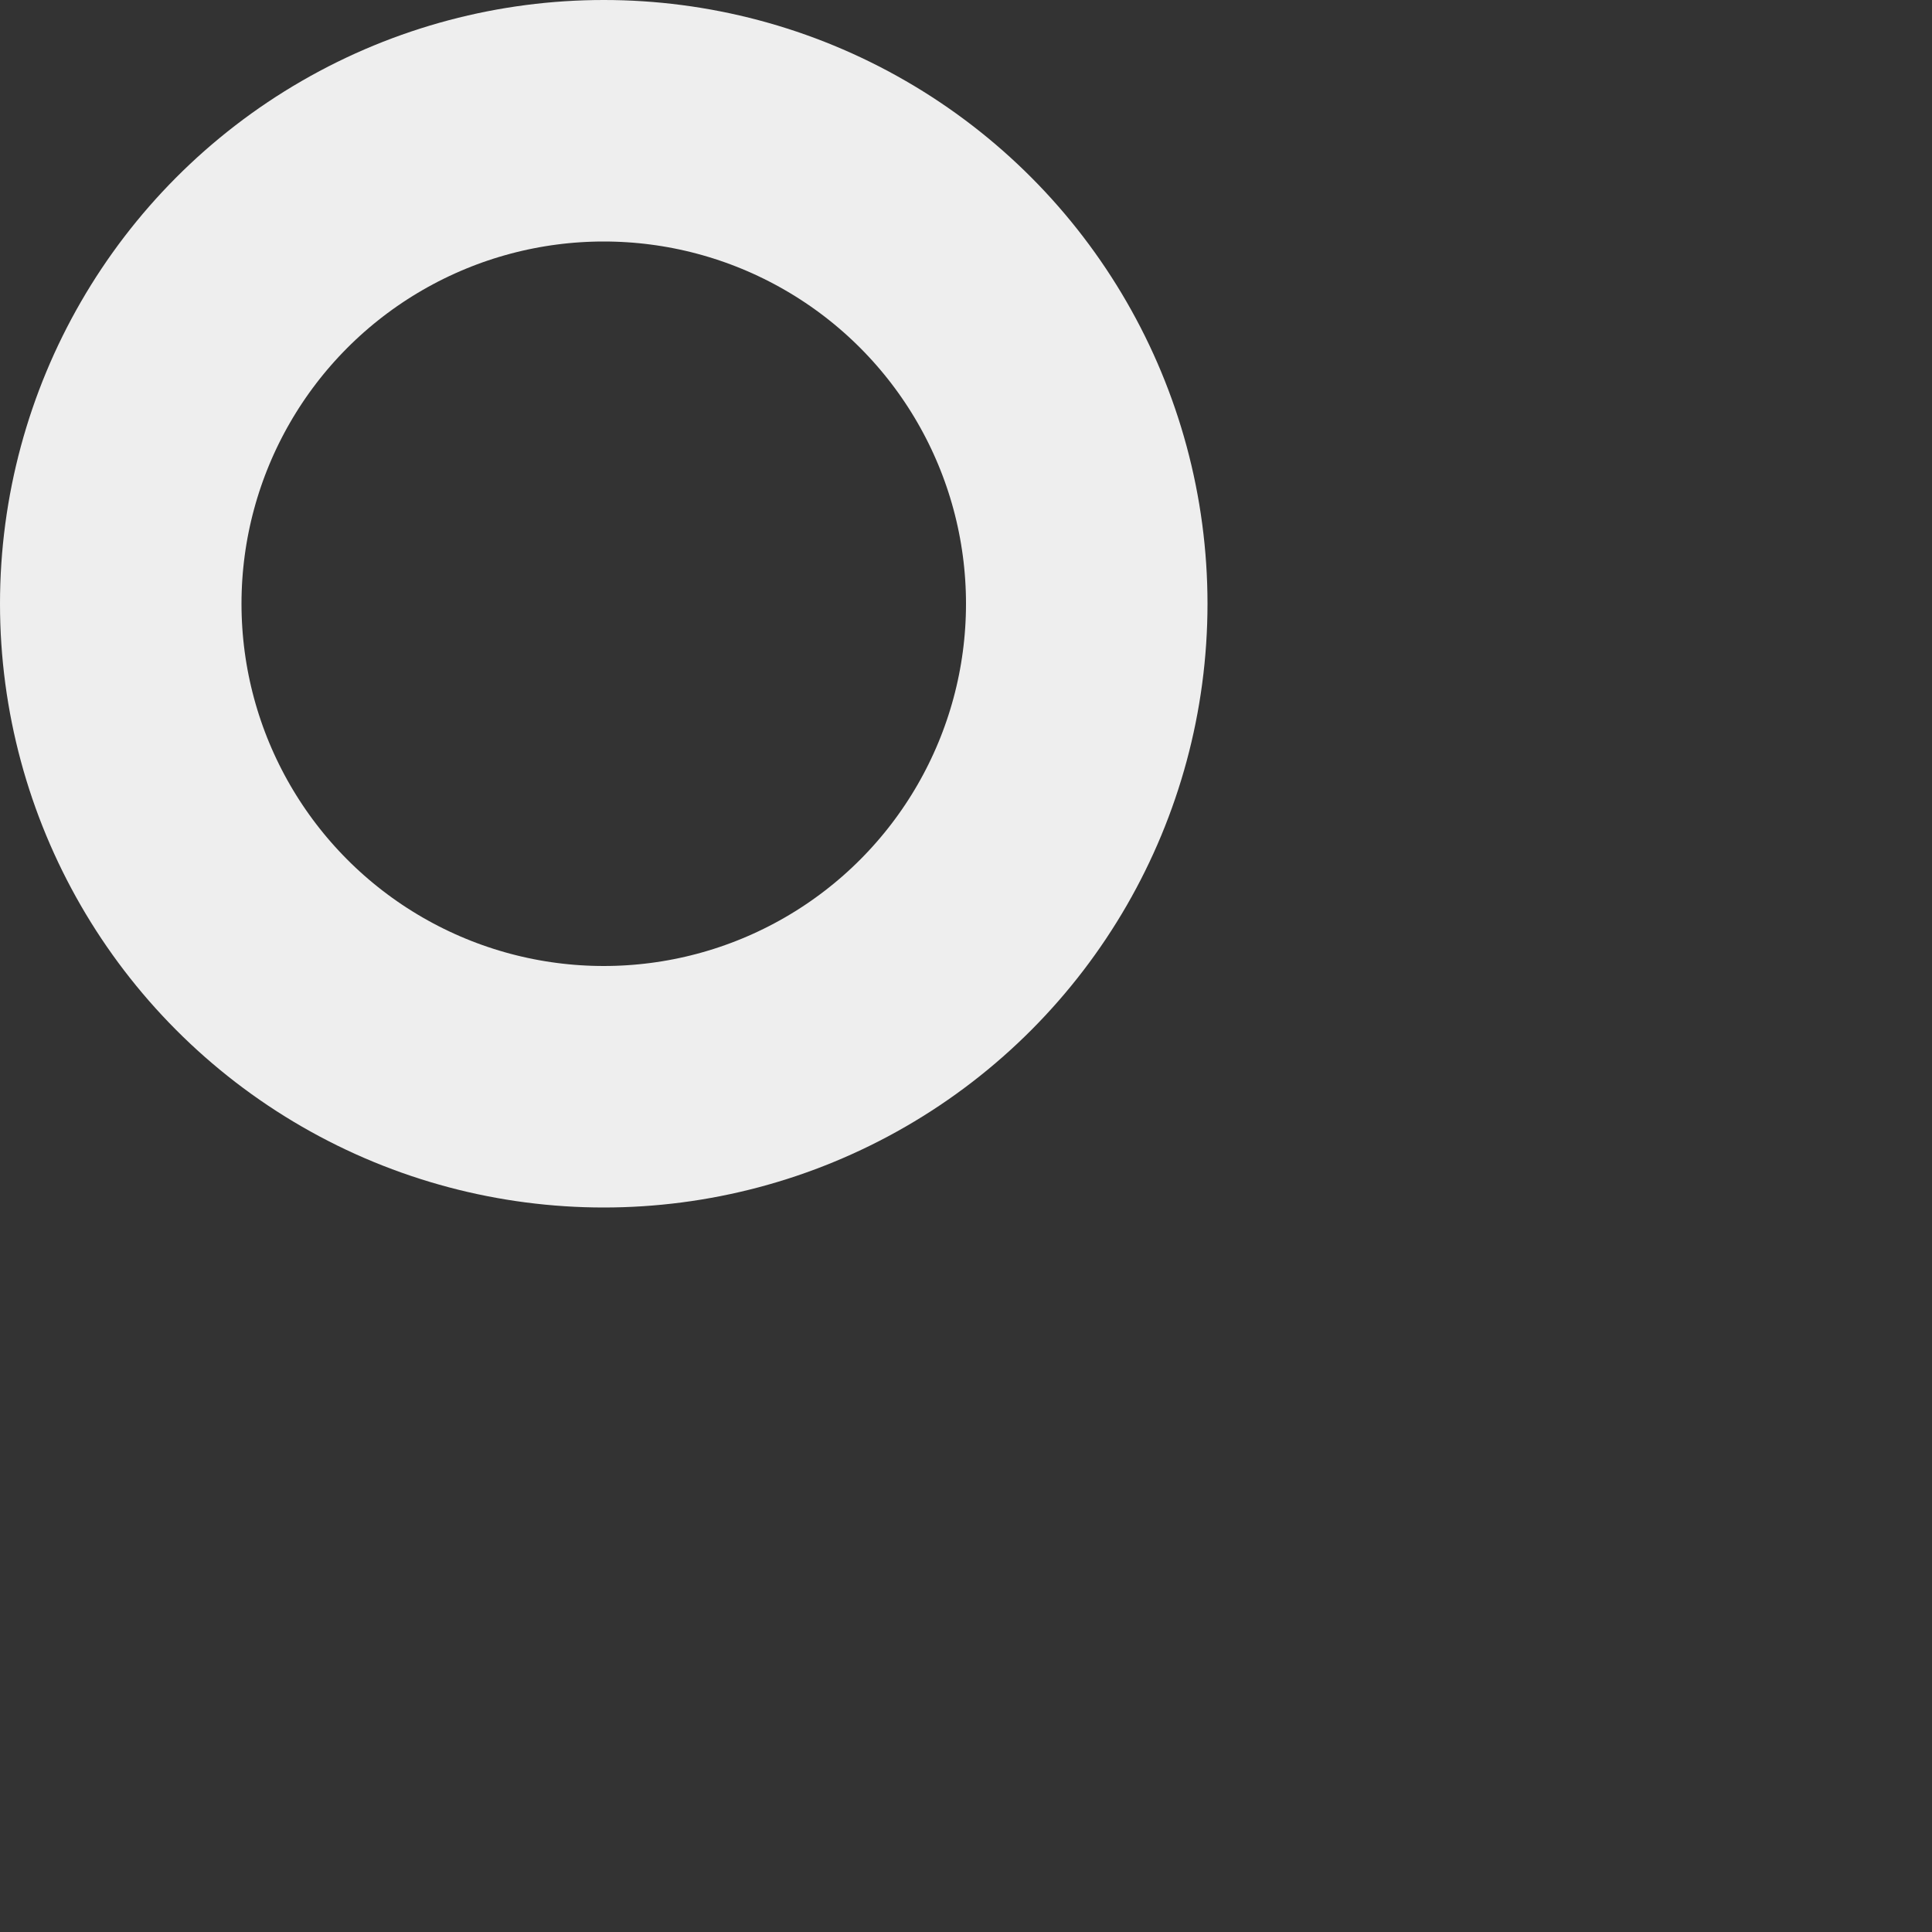 <!-- circle-cursor.svg -->
<svg xmlns="http://www.w3.org/2000/svg" width="32" height="32" viewBox="0 0 32 32">
  <rect x="0" y="0" width="32" height="32" fill="#333333" stroke="none"/>
  <circle cx="10" cy="10" r="8" stroke="#eeeeee" stroke-width="4" fill="transparent" border-radius="50%"/>
</svg>
